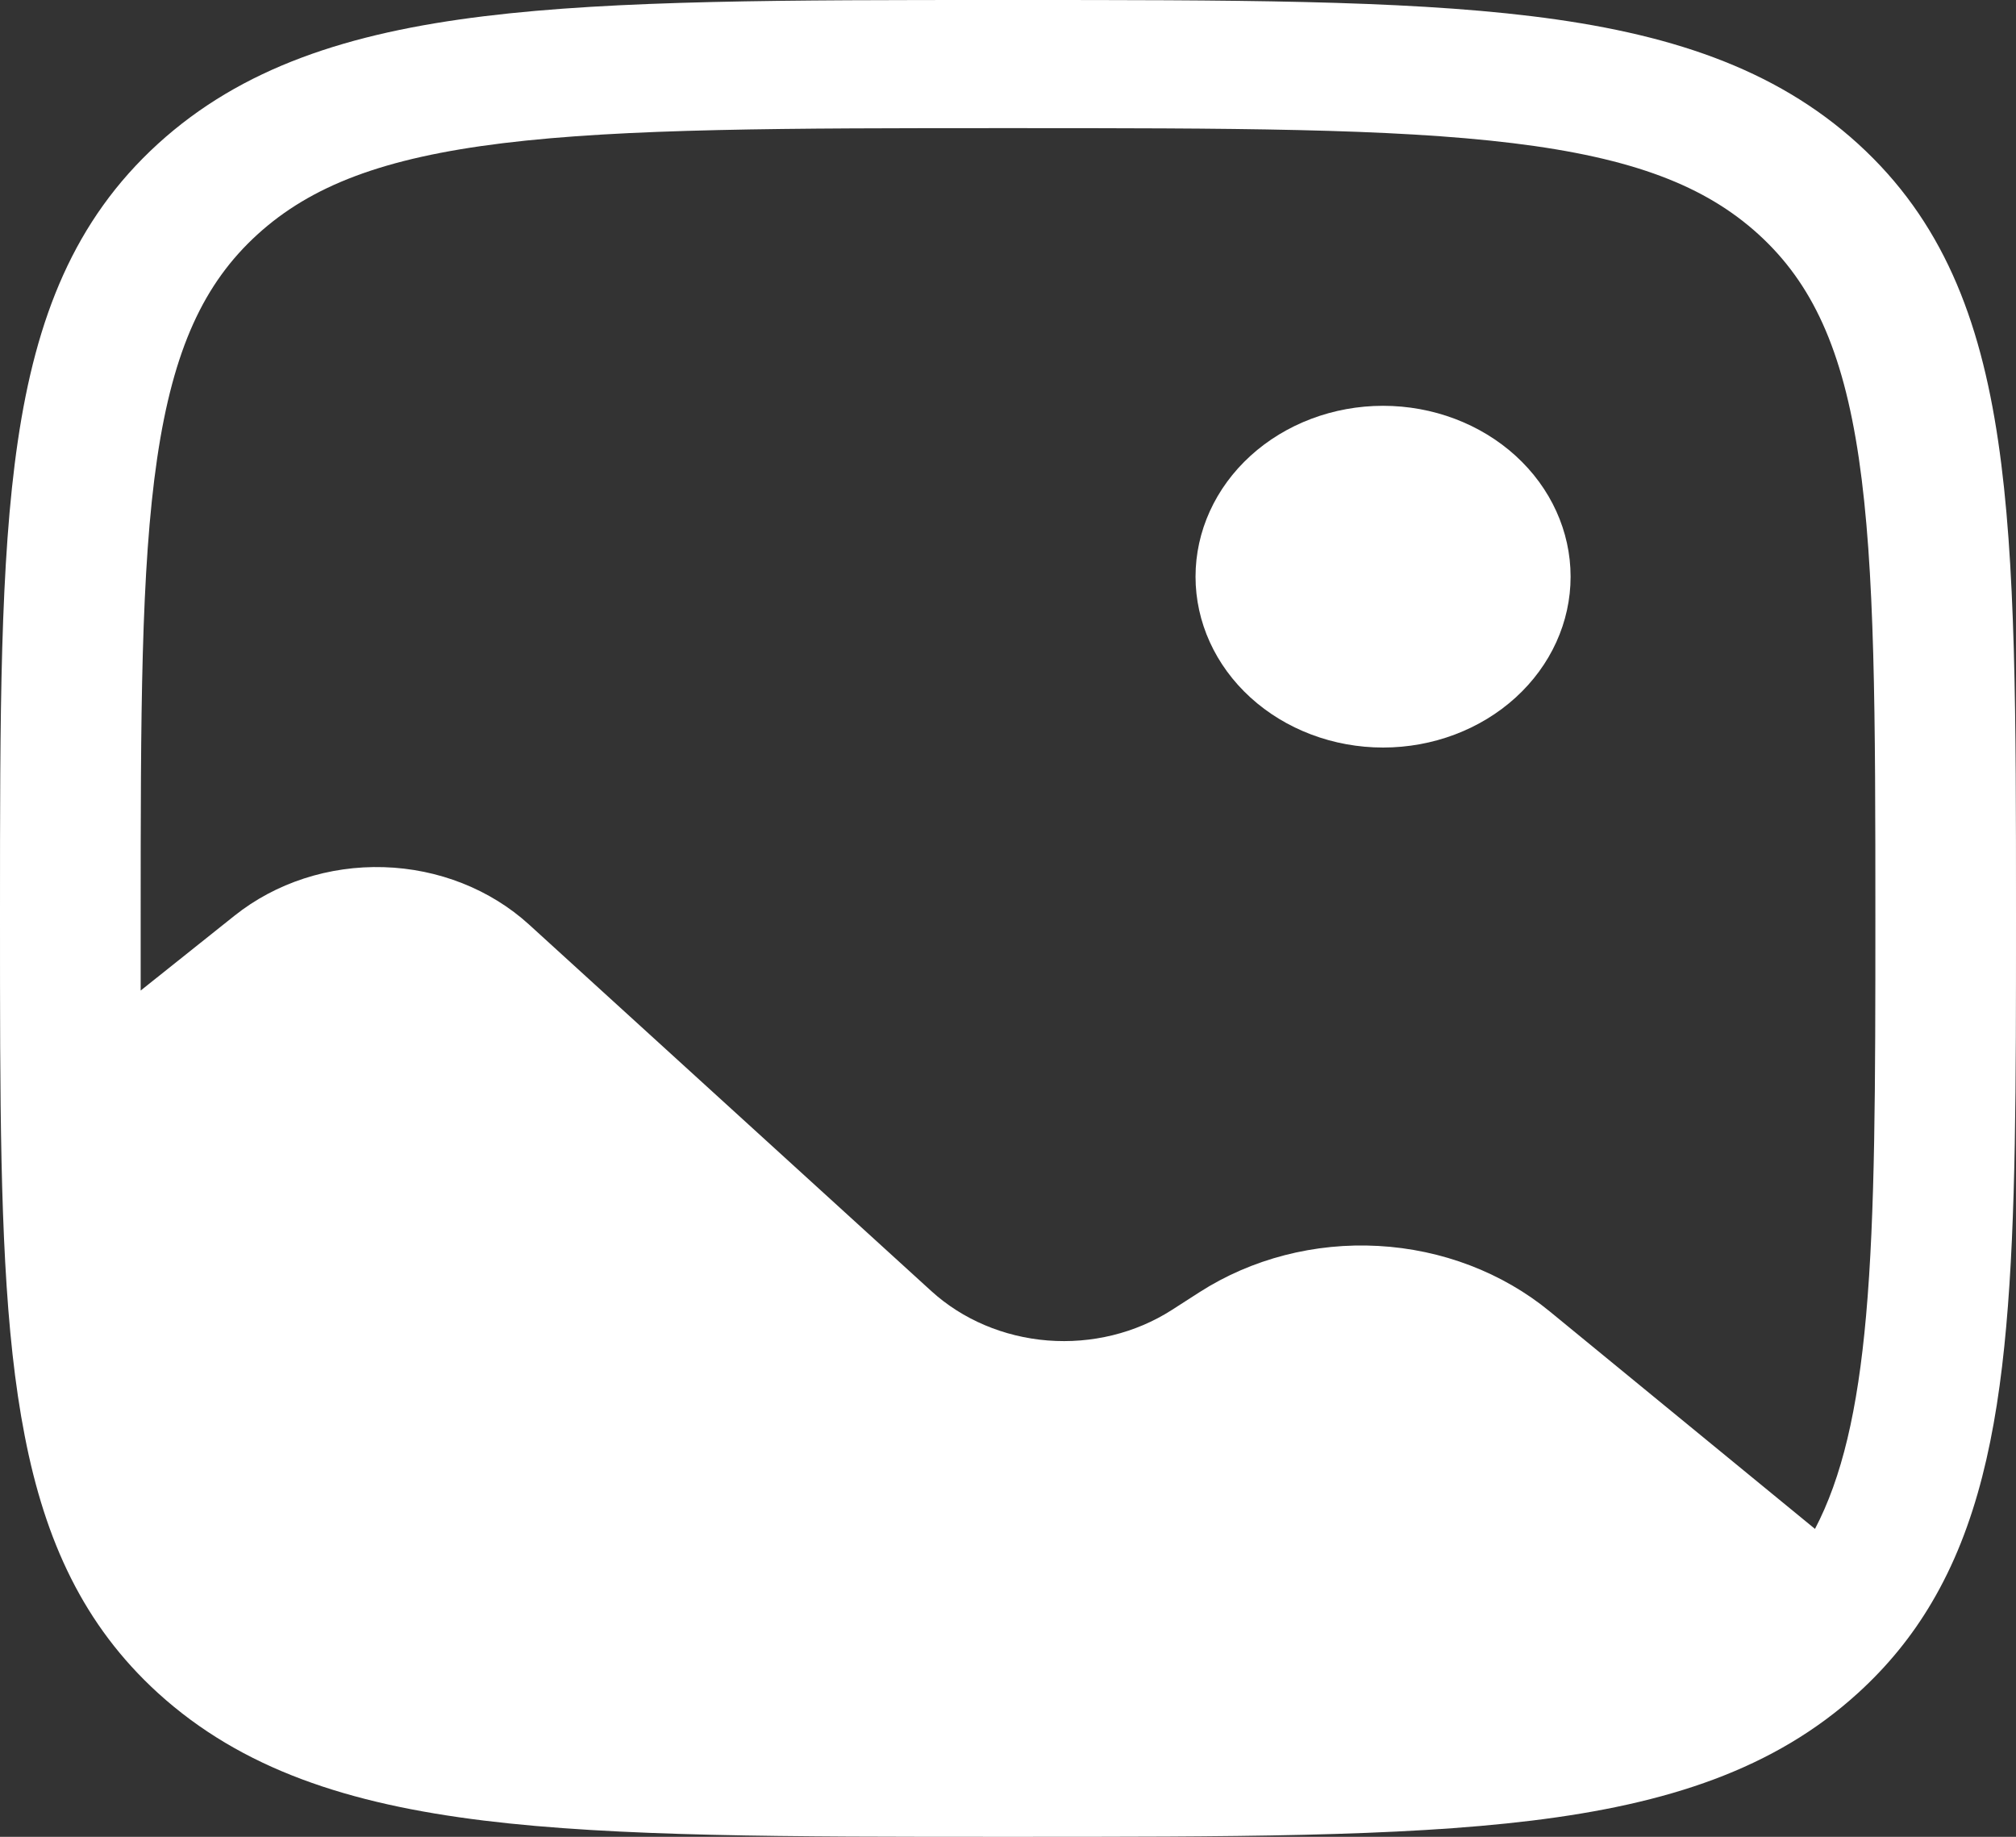 <svg width="45" height="41" viewBox="0 0 45 41" fill="none" xmlns="http://www.w3.org/2000/svg">
<rect x="0" y="0" width="45" height="41" fill="#333333" stroke="none"/>
<path d="M35.058 12.872C35.058 13.884 34.617 14.854 33.832 15.569C33.047 16.284 31.982 16.686 30.872 16.686C29.762 16.686 28.697 16.284 27.912 15.569C27.127 14.854 26.686 13.884 26.686 12.872C26.686 11.861 27.127 10.89 27.912 10.175C28.697 9.46 29.762 9.058 30.872 9.058C31.982 9.058 33.047 9.46 33.832 10.175C34.617 10.89 35.058 11.861 35.058 12.872Z" fill="white"/>
<path fill-rule="evenodd" clip-rule="evenodd" d="M22.381 0H22.619C27.452 0 31.238 1.13665e-07 34.194 0.362C37.216 0.732 39.602 1.507 41.475 3.211C43.349 4.918 44.196 7.092 44.602 9.848C45 12.538 45 15.988 45 20.391V20.559C45 24.2 45 27.178 44.782 29.604C44.565 32.045 44.119 34.08 43.118 35.773C42.679 36.519 42.135 37.188 41.475 37.789C39.602 39.495 37.216 40.268 34.192 40.638C31.238 41 27.452 41 22.619 41H22.381C17.548 41 13.762 41 10.806 40.638C7.784 40.268 5.398 39.493 3.525 37.789C1.865 36.276 1.007 34.394 0.553 32.056C0.103 29.762 0.021 26.907 0.004 23.364C-5.40925e-08 22.462 0 21.509 0 20.502V20.391C0 15.988 1.24754e-07 12.538 0.398 9.846C0.804 7.092 1.653 4.918 3.525 3.211C5.398 1.505 7.784 0.732 10.808 0.362C13.762 1.13665e-07 17.548 0 22.381 0ZM11.225 3.196C8.55 3.524 6.936 4.15 5.745 5.235C4.552 6.322 3.868 7.79 3.508 10.229C3.144 12.708 3.14 15.965 3.14 20.5V22.11L5.235 20.439C6.154 19.706 7.344 19.319 8.565 19.356C9.785 19.392 10.945 19.851 11.809 20.637L20.788 28.818C21.485 29.453 22.405 29.843 23.387 29.921C24.368 29.998 25.348 29.758 26.154 29.242L26.778 28.841C27.941 28.096 29.347 27.733 30.766 27.811C32.185 27.889 33.533 28.404 34.589 29.27L40.513 34.127C41.111 32.987 41.465 31.488 41.653 29.373C41.858 27.075 41.861 24.211 41.861 20.5C41.861 15.965 41.856 12.708 41.492 10.229C41.132 7.79 40.446 6.32 39.255 5.233C38.062 4.148 36.45 3.524 33.773 3.196C31.052 2.864 27.477 2.86 22.5 2.86C17.523 2.86 13.946 2.864 11.225 3.196Z" fill="white"/>
</svg>
